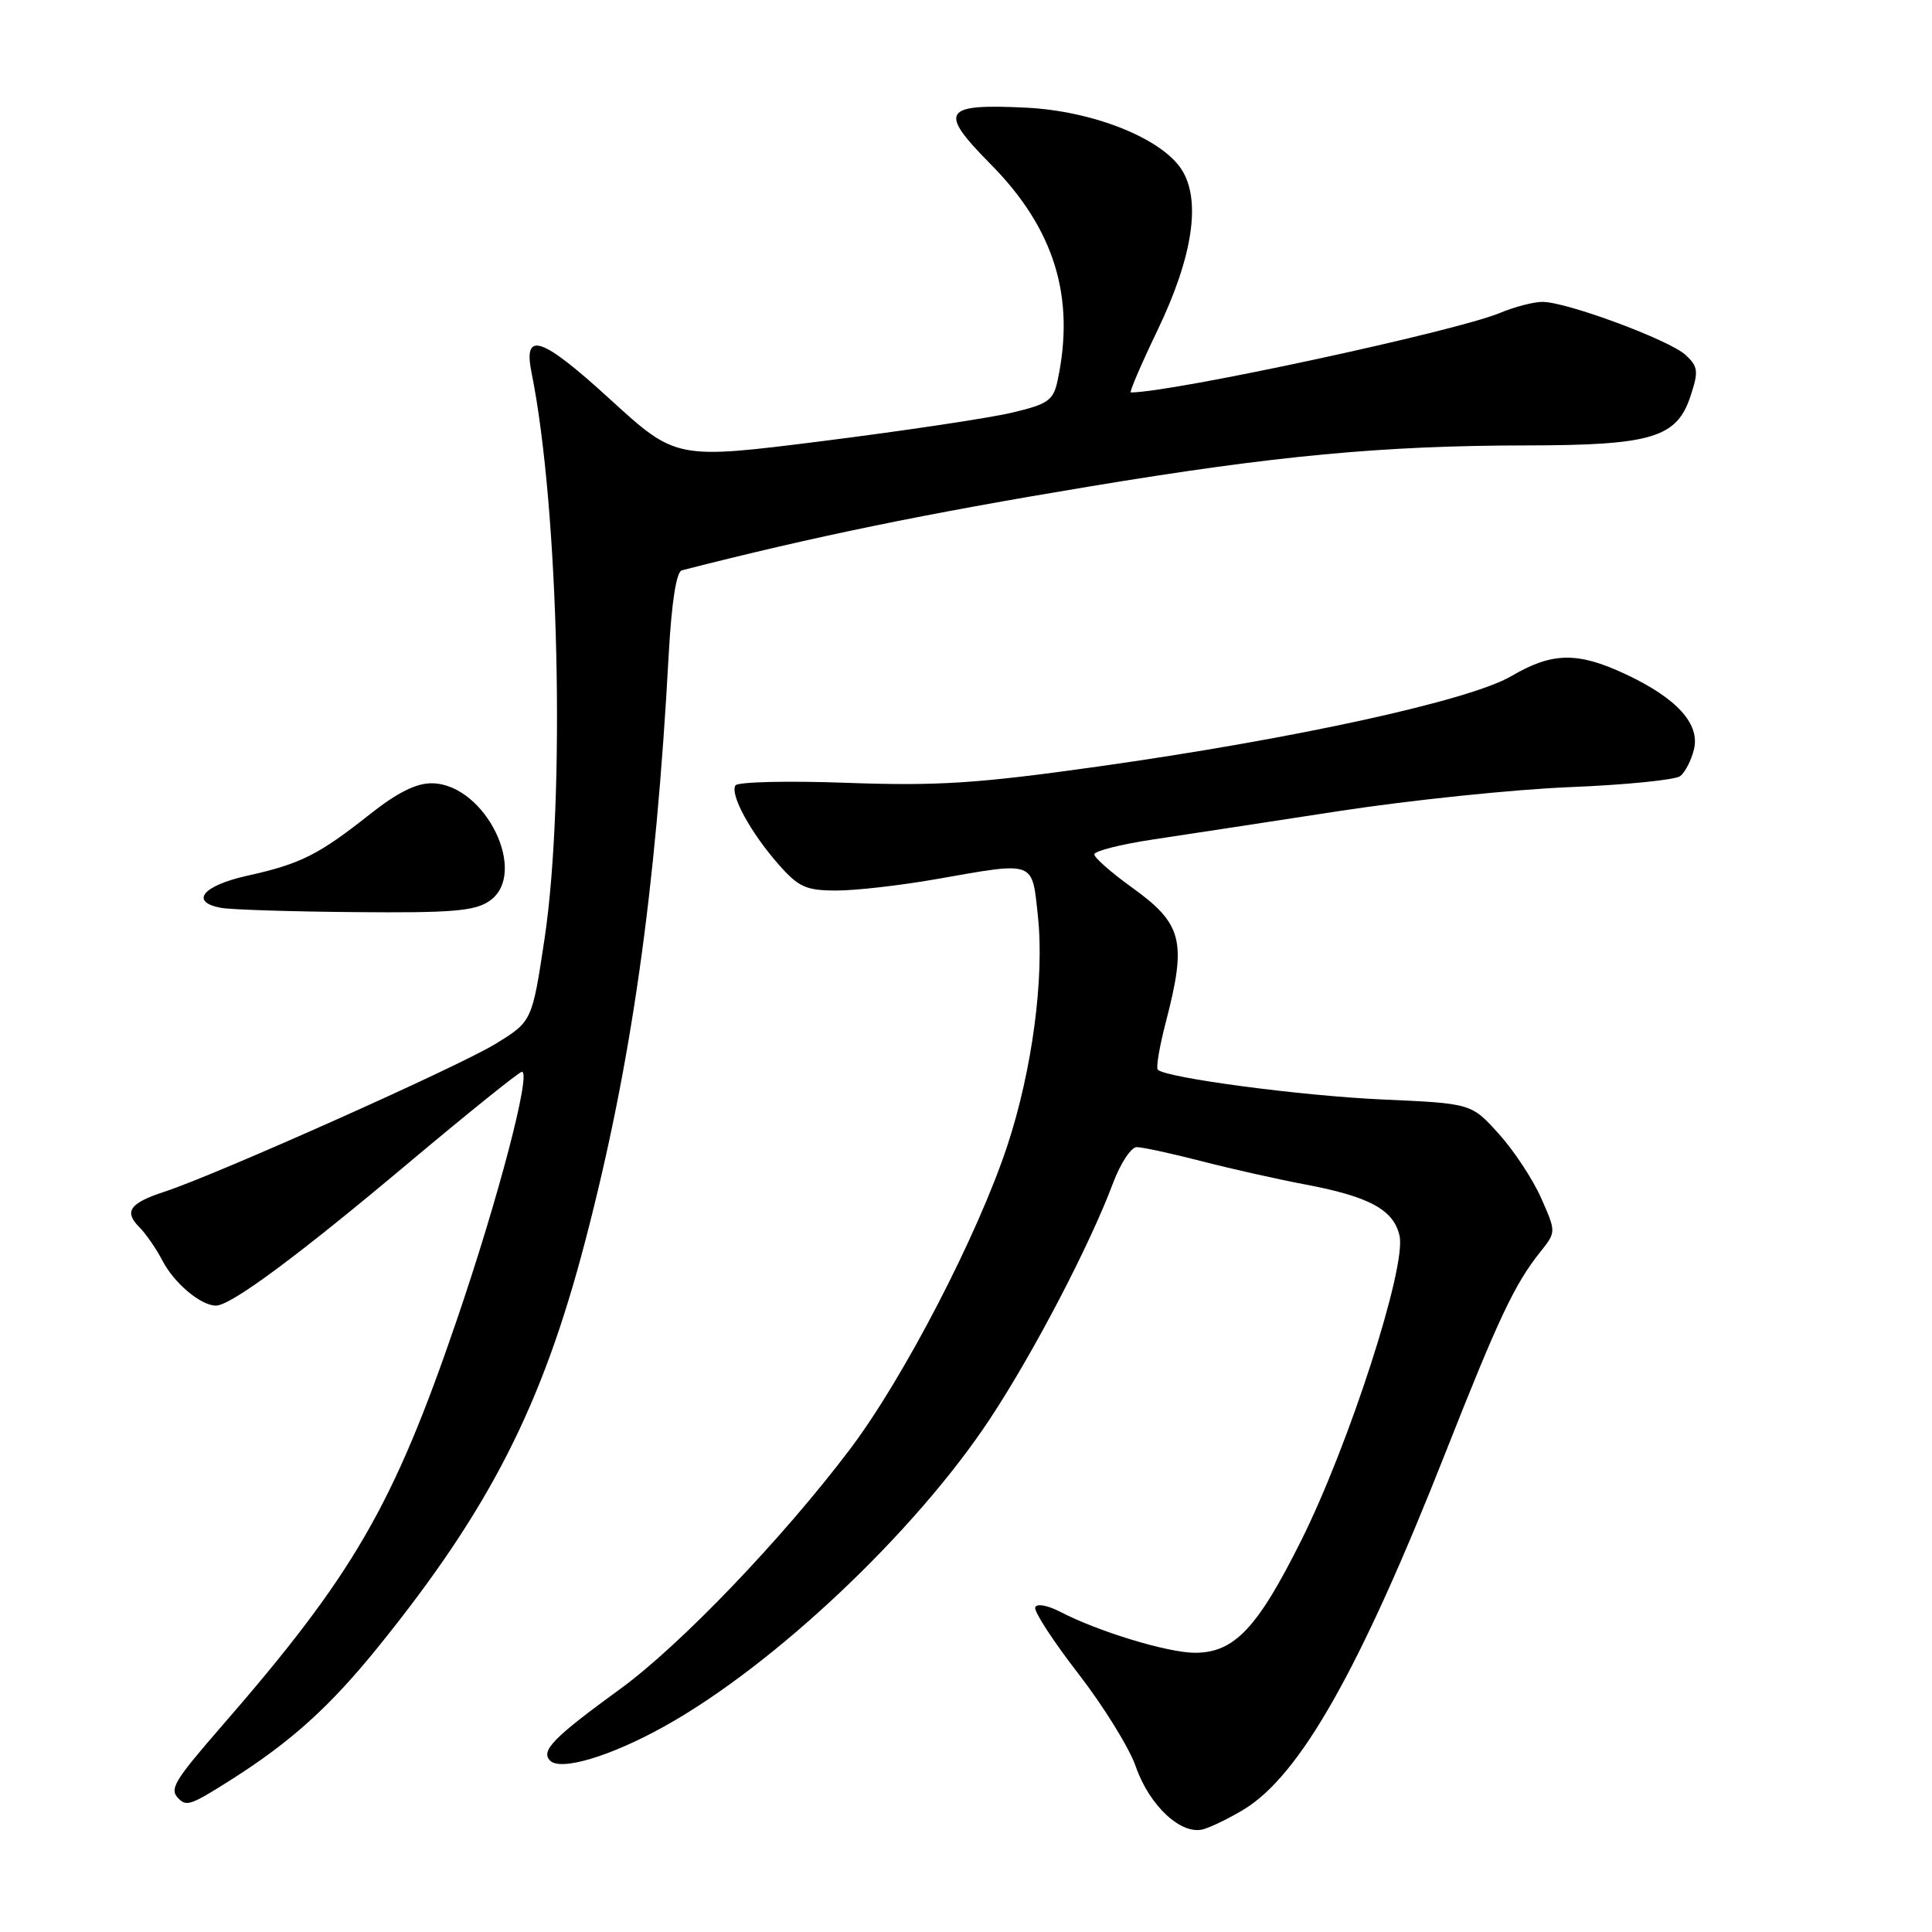 <?xml version="1.0" encoding="UTF-8" standalone="no"?>
<!DOCTYPE svg PUBLIC "-//W3C//DTD SVG 1.1//EN" "http://www.w3.org/Graphics/SVG/1.1/DTD/svg11.dtd" >
<svg xmlns="http://www.w3.org/2000/svg" xmlns:xlink="http://www.w3.org/1999/xlink" version="1.1" viewBox="0 0 256 256">
 <g >
 <path fill="currentColor"
d=" M 164.80 239.77 C 172.27 235.25 180.21 221.20 191.53 192.50 C 198.61 174.56 200.70 170.14 204.11 165.87 C 206.20 163.25 206.20 163.25 204.21 158.75 C 203.12 156.28 200.59 152.44 198.59 150.23 C 194.96 146.21 194.96 146.21 183.23 145.69 C 172.47 145.21 154.50 142.83 153.41 141.74 C 153.16 141.49 153.64 138.65 154.48 135.43 C 157.28 124.66 156.71 122.41 149.90 117.53 C 147.21 115.59 145.00 113.64 145.00 113.21 C 145.00 112.77 148.49 111.88 152.75 111.24 C 157.01 110.60 168.15 108.90 177.50 107.46 C 186.85 106.03 200.57 104.60 208.00 104.30 C 215.43 104.00 222.02 103.34 222.65 102.83 C 223.29 102.33 224.10 100.75 224.45 99.33 C 225.30 95.96 222.23 92.55 215.50 89.38 C 209.07 86.35 205.71 86.39 200.26 89.59 C 194.70 92.84 171.57 97.90 145.50 101.57 C 129.53 103.82 124.23 104.16 112.24 103.73 C 104.40 103.44 97.75 103.60 97.45 104.07 C 96.71 105.28 99.44 110.29 103.12 114.49 C 105.82 117.56 106.79 118.00 110.85 118.00 C 113.41 118.00 119.33 117.32 124.00 116.50 C 137.30 114.16 136.73 113.95 137.53 121.42 C 138.40 129.56 136.77 141.82 133.49 151.77 C 129.59 163.60 119.78 182.55 112.65 192.00 C 103.71 203.84 90.13 218.02 82.16 223.81 C 73.31 230.25 71.60 232.00 72.90 233.30 C 74.30 234.70 80.93 232.71 88.00 228.77 C 102.56 220.68 121.27 203.01 131.18 188.00 C 136.98 179.21 144.38 165.04 147.49 156.75 C 148.47 154.14 149.88 152.00 150.62 152.00 C 151.37 152.00 155.25 152.84 159.24 153.87 C 163.23 154.90 169.41 156.28 172.96 156.95 C 181.46 158.55 184.69 160.31 185.45 163.77 C 186.36 167.91 178.76 191.42 172.41 204.14 C 166.60 215.78 163.54 219.00 158.33 219.00 C 154.75 219.00 145.54 216.20 140.50 213.58 C 138.79 212.70 137.36 212.44 137.17 212.99 C 136.99 213.53 139.57 217.49 142.90 221.79 C 146.23 226.10 149.65 231.62 150.49 234.06 C 152.31 239.31 156.58 243.25 159.50 242.37 C 160.60 242.04 162.99 240.87 164.80 239.77 Z  M 30.55 235.87 C 38.62 230.75 43.74 226.12 50.22 218.09 C 64.91 199.88 71.83 186.30 77.53 164.51 C 83.63 141.20 86.90 118.26 88.61 86.68 C 88.99 79.81 89.62 75.75 90.35 75.57 C 107.83 71.10 122.62 68.06 144.50 64.44 C 169.02 60.37 183.24 59.04 202.28 59.02 C 218.87 59.00 222.19 58.00 224.00 52.49 C 225.09 49.21 225.01 48.58 223.36 47.04 C 221.23 45.06 207.57 39.99 204.37 40.00 C 203.20 40.00 200.65 40.67 198.71 41.48 C 192.89 43.91 155.31 52.00 149.84 52.00 C 149.61 52.00 151.20 48.29 153.38 43.75 C 158.08 33.97 159.19 26.47 156.54 22.42 C 153.83 18.29 144.80 14.71 136.02 14.27 C 124.90 13.72 124.28 14.70 131.27 21.76 C 139.71 30.30 142.51 39.36 140.13 50.45 C 139.57 53.07 138.86 53.56 134.00 54.70 C 130.97 55.41 119.74 57.09 109.04 58.44 C 89.58 60.89 89.58 60.89 80.81 52.88 C 71.75 44.60 69.30 43.77 70.43 49.37 C 74.08 67.41 74.95 105.78 72.15 124.43 C 70.50 135.35 70.50 135.35 65.62 138.34 C 60.67 141.37 28.63 155.68 21.76 157.92 C 17.18 159.42 16.40 160.54 18.46 162.60 C 19.33 163.48 20.71 165.47 21.52 167.03 C 23.05 170.01 26.61 173.00 28.61 173.00 C 30.59 173.00 39.41 166.47 54.26 153.99 C 62.09 147.42 68.79 142.03 69.15 142.02 C 70.44 141.98 66.03 158.82 60.52 174.93 C 52.12 199.53 46.83 208.67 29.33 228.78 C 23.02 236.05 22.41 237.07 23.67 238.33 C 24.73 239.39 25.32 239.18 30.55 235.87 Z  M 64.89 119.36 C 70.07 115.74 64.36 103.99 57.33 103.79 C 55.22 103.73 52.72 104.96 48.99 107.91 C 42.20 113.28 39.81 114.48 32.75 116.04 C 26.87 117.35 25.10 119.50 29.25 120.29 C 30.49 120.53 38.49 120.79 47.03 120.86 C 59.94 120.98 62.95 120.72 64.89 119.36 Z "/>
</g>
</svg>